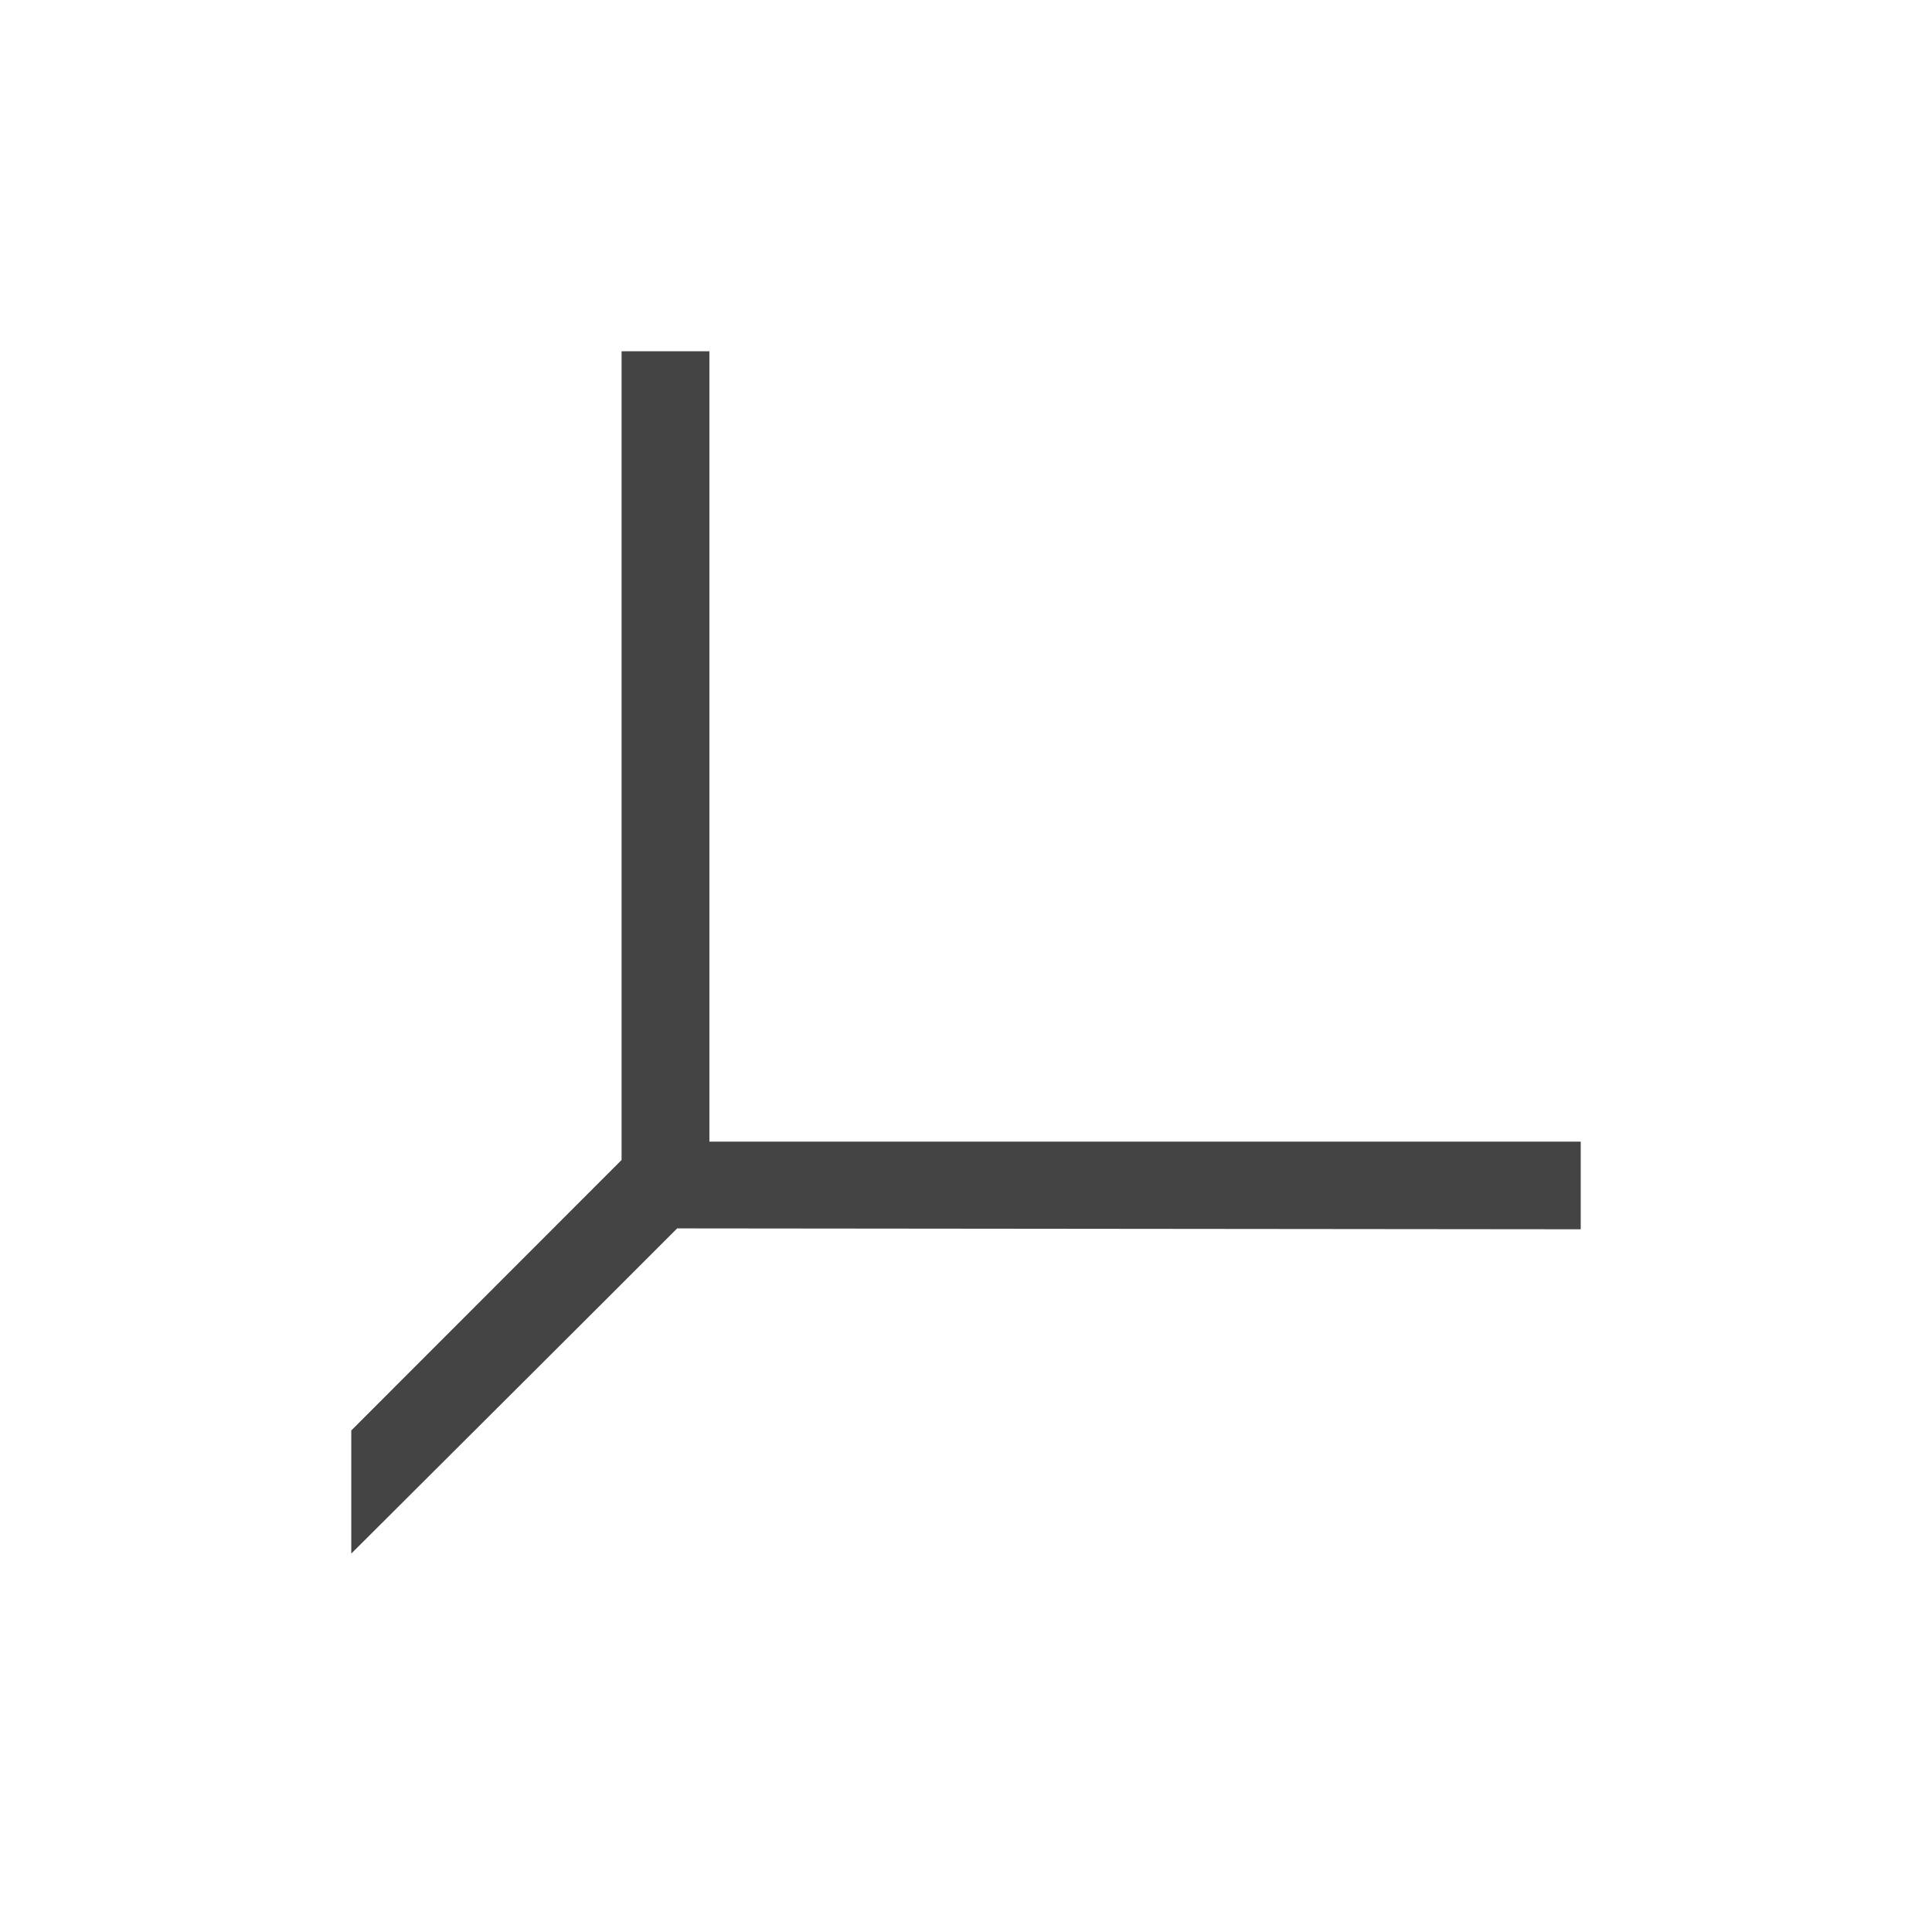 <svg height="22" viewBox="0 0 22 22" width="22" xmlns="http://www.w3.org/2000/svg">
  <path d="m4.078 1v9.209l-3.078 3.08v1.402c1.196-1.193 2.971-2.961 3.711-3.703l10.289.01v-.998h-9.922v-9z" fill="#444" transform="translate(3 3)"/>
</svg>
